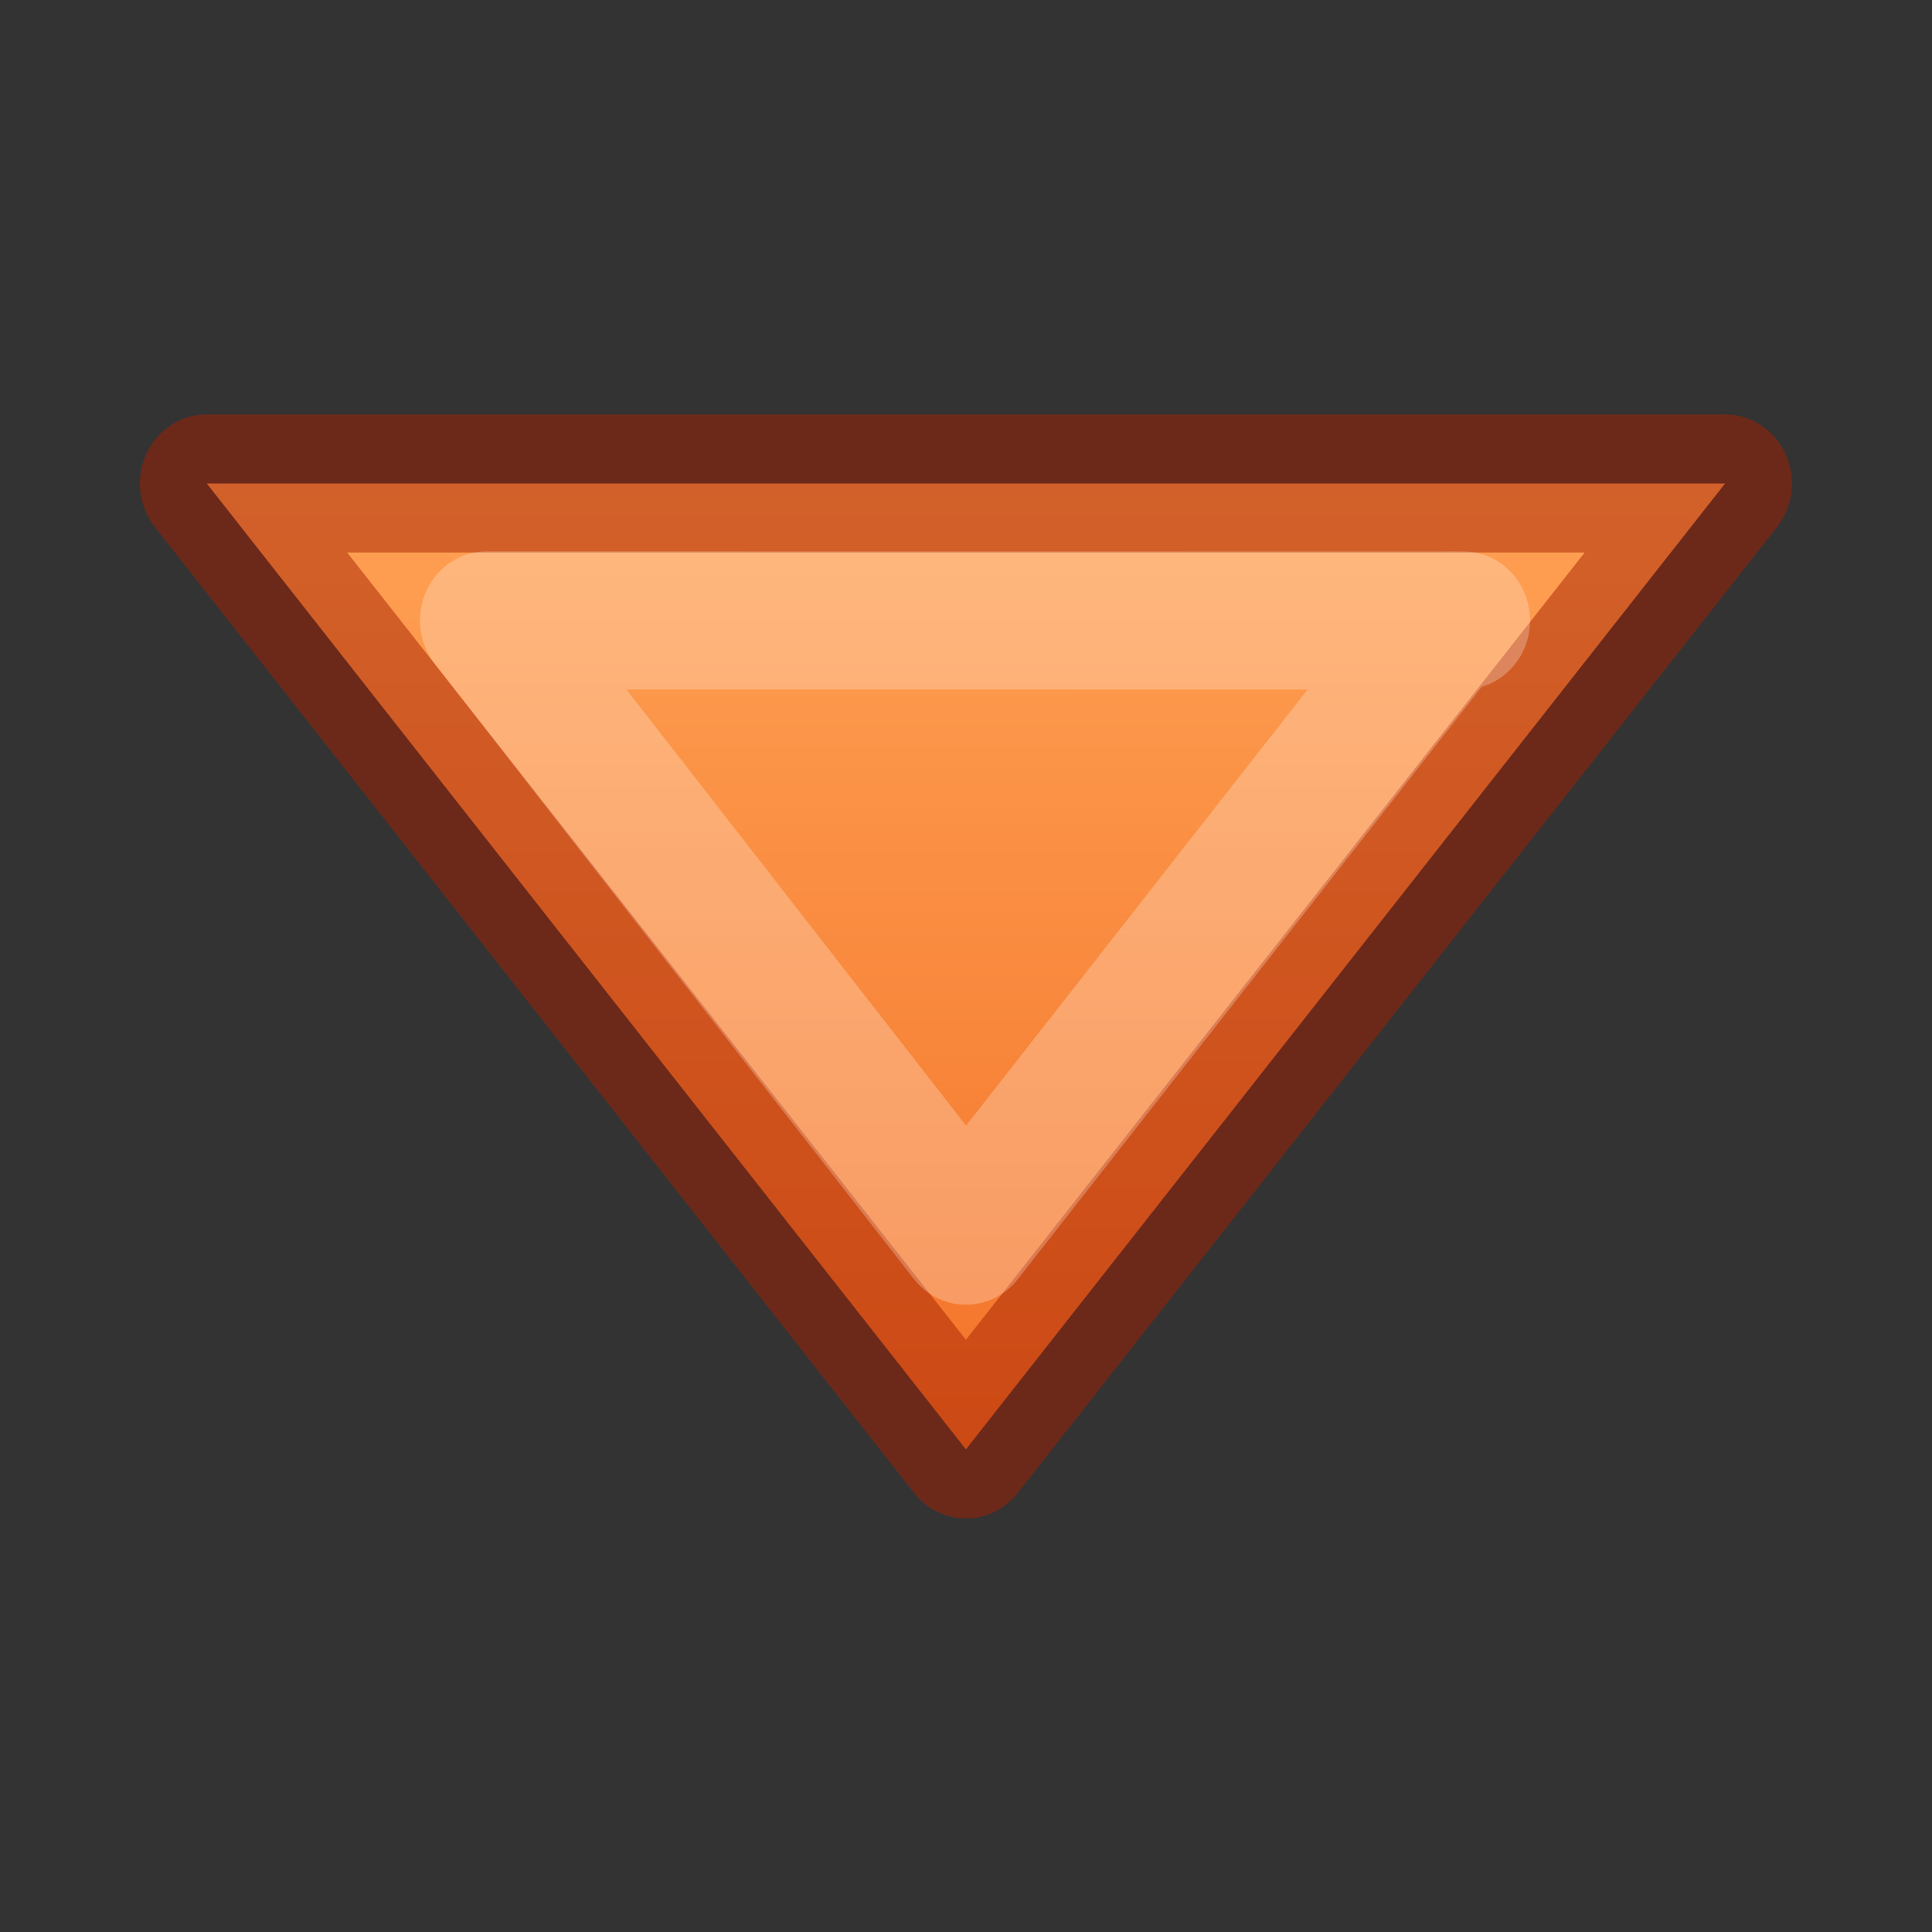 <svg viewBox="0 0 14 14" xmlns="http://www.w3.org/2000/svg" xmlns:xlink="http://www.w3.org/1999/xlink"><rect x="0" y="0" width="14" height="14" fill="#333333" stroke="none"/><linearGradient id="a" gradientUnits="userSpaceOnUse" x1="17.491" x2="10.499" y1="11.529" y2="11.529"><stop offset="0" stop-color="#ffa154"/><stop offset="1" stop-color="#f37329"/></linearGradient><linearGradient id="b" gradientTransform="matrix(0 -.537 -.577 0 49.997 27.866)" gradientUnits="userSpaceOnUse" x1="15.993" x2="12.997" y1="11.529" y2="11.529"><stop offset="0" stop-color="#fff"/><stop offset=".45" stop-color="#fff" stop-opacity=".235"/><stop offset=".65" stop-color="#fff" stop-opacity=".157"/><stop offset="1" stop-color="#fff" stop-opacity=".392"/></linearGradient><g style="stroke:#a62100;stroke-linecap:round;stroke-linejoin:round;fill:url(#a);stroke-width:1;stroke-opacity:.502" transform="matrix(0 -1.001 -.969 0 18.17 21.012)"><path d="m17.491 17.205-6.992-5.677 6.992-5.677z" display="block" fill="url(#a)" stroke="#a62100" stroke-linecap="round" stroke-linejoin="round"/><path d="m16.5 15.111-4.454-3.583 4.454-3.603c-.002-.348 0-.399 0 7.186z" style="display:block;opacity:.5;fill:none;stroke-linecap:square;stroke-linejoin:miter;stroke:url(#b)"/></g></svg>